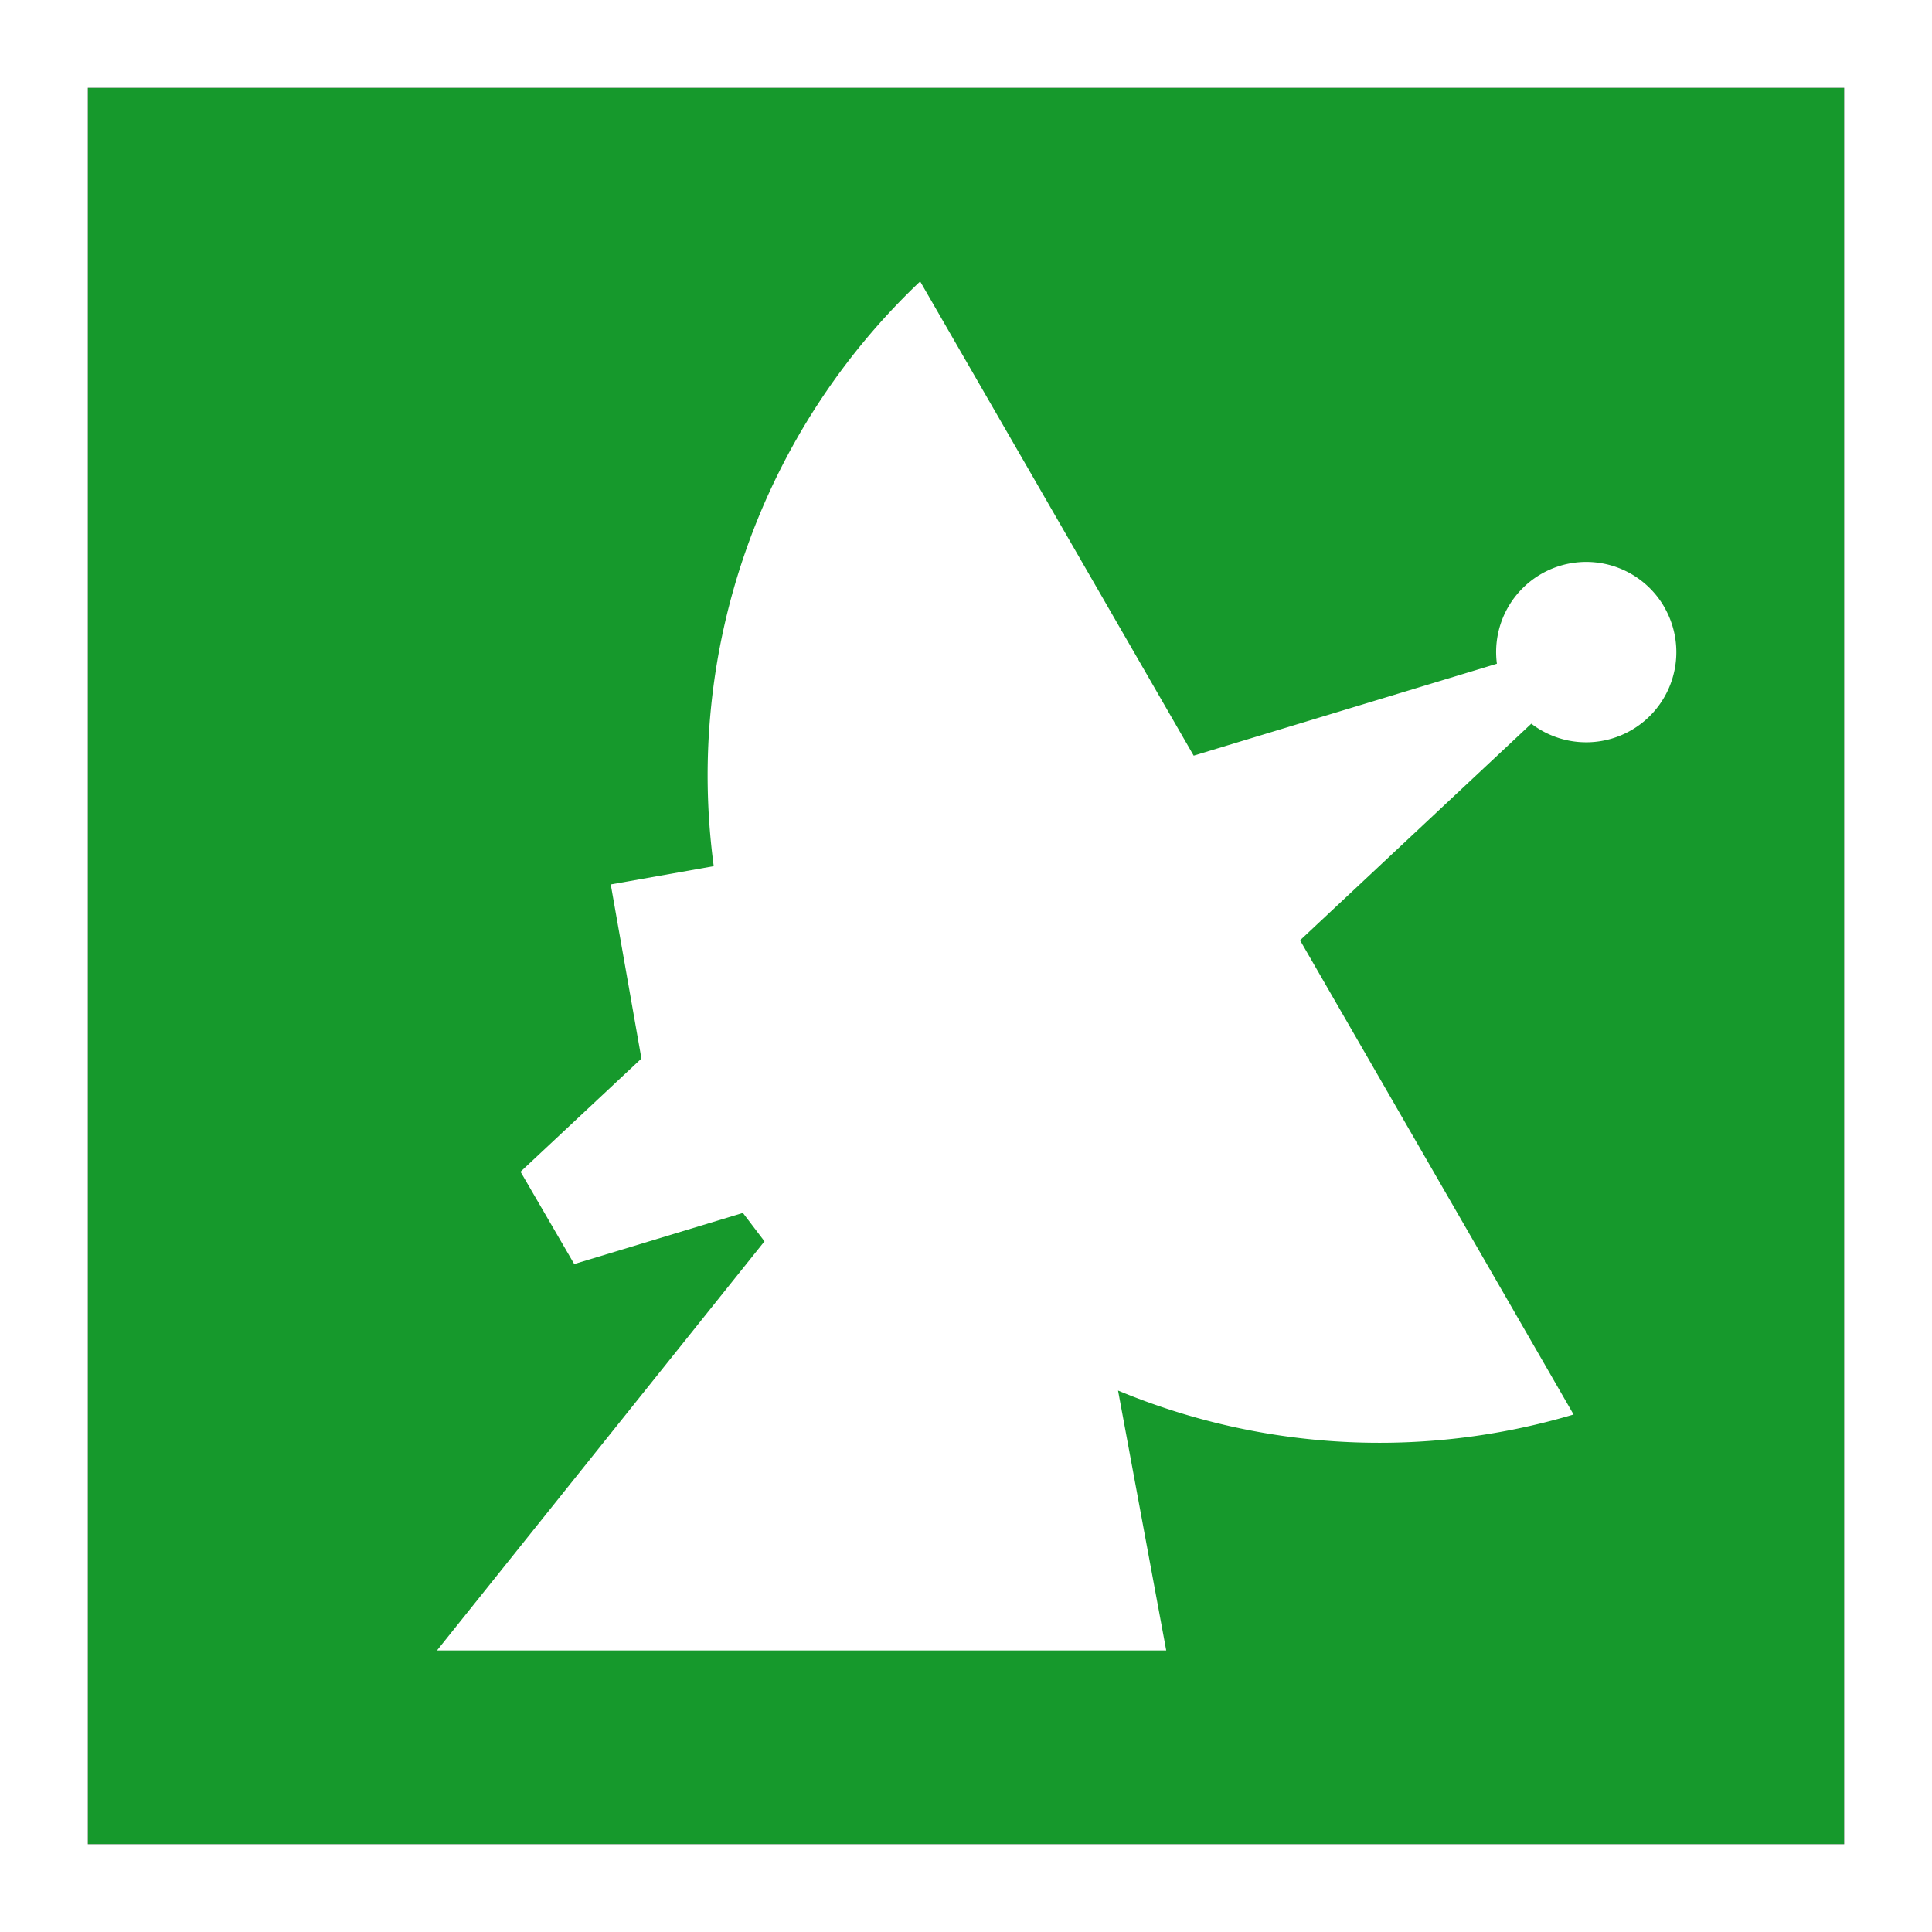 <svg xmlns="http://www.w3.org/2000/svg" width="33" height="33" viewBox="0 0 33 33">
  <rect x="0" y="0" width="33" height="33" fill="#333333" stroke="none"/>
  <g id="Radar" transform="translate(1.5 1.5)">
    <g id="Rectangle_1" data-name="Rectangle 1" fill="#16992c" stroke="#fff" stroke-width="1.5">
      <rect width="30" height="30" stroke="none"/>
      <rect x="-0.75" y="-0.75" width="31.5" height="31.5" fill="none"/>
    </g>
    <path id="radar-dish-svgrepo-com" d="M12.078,1ZM24.788,6.561a1.539,1.539,0,0,0-2.859.969L16.75,9.1,12.078,1a11.617,11.617,0,0,0-3.526,9.988L6.793,11.3l.524,2.974L5.252,16.207l.917,1.577,2.881-.873.369.485L3.825,24.384H16.281l-.823-4.439a11.619,11.619,0,0,0,7.781.409l-4.672-8.1,3.95-3.7a1.54,1.54,0,0,0,2.272-1.99Z" transform="translate(2.139 2.307)" fill="#fff"/>
  </g>
</svg>
